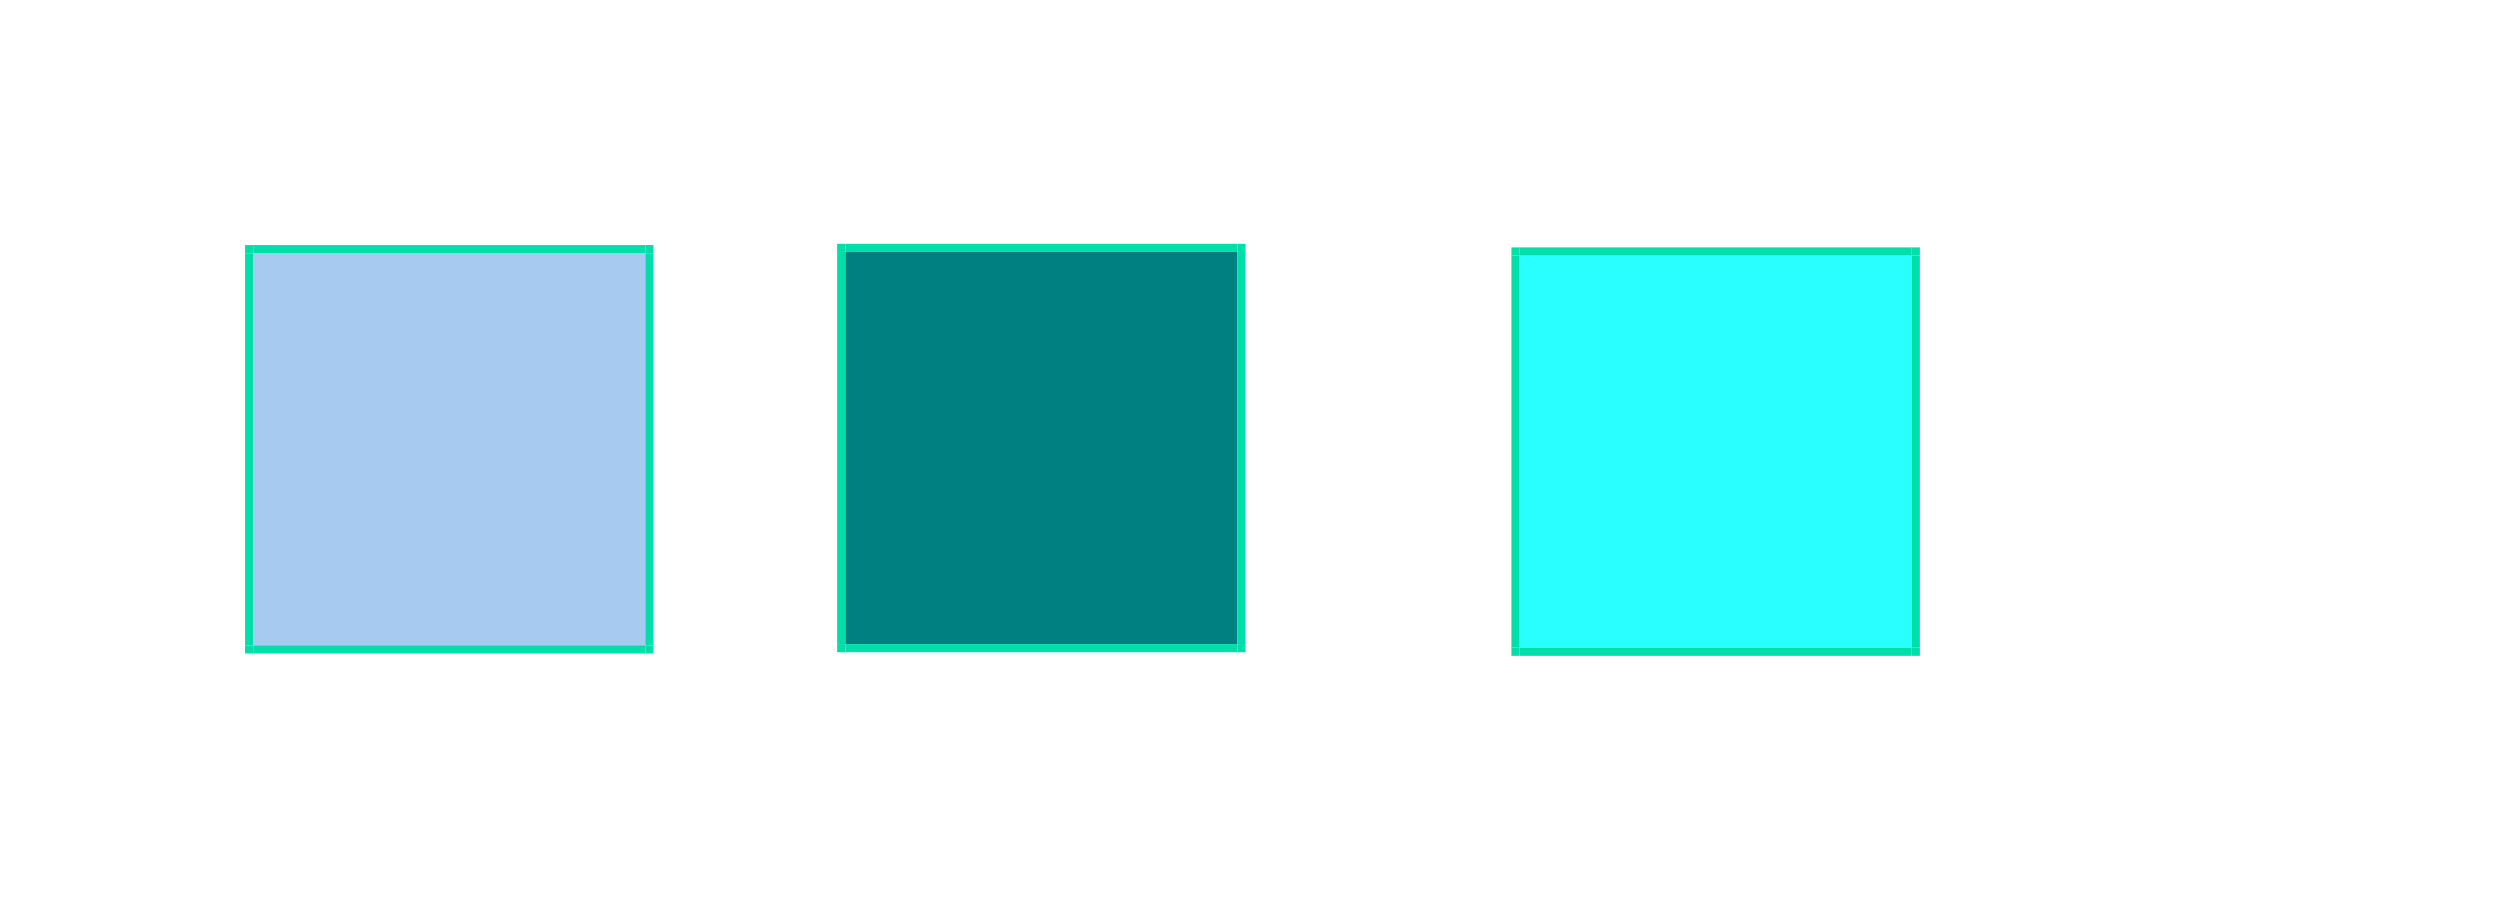 <?xml version="1.0" encoding="UTF-8" standalone="no"?>
<!-- Created with Inkscape (http://www.inkscape.org/) -->

<svg
   width="306.044"
   height="110.748"
   viewBox="0 0 306.044 110.748"
   version="1.1"
   id="svg8"
   inkscape:version="1.2 (1:1.2.1+202207142221+cd75a1ee6d)"
   sodipodi:docname="pager.svg"
   xmlns:inkscape="http://www.inkscape.org/namespaces/inkscape"
   xmlns:sodipodi="http://sodipodi.sourceforge.net/DTD/sodipodi-0.dtd"
   xmlns="http://www.w3.org/2000/svg"
   xmlns:svg="http://www.w3.org/2000/svg"
   xmlns:rdf="http://www.w3.org/1999/02/22-rdf-syntax-ns#"
   xmlns:cc="http://creativecommons.org/ns#"
   xmlns:dc="http://purl.org/dc/elements/1.1/">
  <defs
     id="defs2">
    <linearGradient
       id="hiedge"
       inkscape:swatch="solid">
      <stop
         style="stop-color:#ffffff;stop-opacity:0.463;"
         offset="0"
         id="stop857" />
    </linearGradient>
    <linearGradient
       id="loedge"
       inkscape:swatch="solid">
      <stop
         style="stop-color:#000000;stop-opacity:0.463;"
         offset="0"
         id="stop843" />
    </linearGradient>
  </defs>
  <style
     id="current-color-scheme"
     type="text/css">
      .ColorScheme-Text {
      }
      .ColorScheme-Background{
      }
      .ColorScheme-Highlight{
      }
      .ColorScheme-ViewText {
      }
      .ColorScheme-ViewBackground{
      }
      .ColorScheme-ViewHover {
      }
      .ColorScheme-ViewFocus{
      }
      .ColorScheme-ButtonText {
      }
      .ColorScheme-ButtonBackground{
      }
      .ColorScheme-ButtonHover {
      }
      .ColorScheme-ButtonFocus{
      }
  </style>
  <sodipodi:namedview
     id="base"
     pagecolor="#ffffff"
     bordercolor="#666666"
     borderopacity="1.0"
     inkscape:pageopacity="0.0"
     inkscape:pageshadow="2"
     inkscape:zoom="2.6728636"
     inkscape:cx="112.98743"
     inkscape:cy="54.061868"
     inkscape:document-units="px"
     inkscape:current-layer="layer1"
     showgrid="true"
     units="px"
     inkscape:pagecheckerboard="true"
     inkscape:showpageshadow="false"
     fit-margin-top="30"
     fit-margin-left="30"
     fit-margin-right="30"
     fit-margin-bottom="30"
     inkscape:deskcolor="#d1d1d1"
     inkscape:window-width="1536"
     inkscape:window-height="866"
     inkscape:window-x="0"
     inkscape:window-y="0"
     inkscape:window-maximized="1">
    <inkscape:grid
       type="xygrid"
       id="grid926" />
  </sodipodi:namedview>
  <g
     inkscape:label="Layer 1"
     inkscape:groupmode="layer"
     id="layer1"
     transform="translate(-126.143,-286.377)">
    <rect
       style="opacity:1;fill:#a6caf0;fill-opacity:1;fill-rule:evenodd;stroke:none;stroke-width:2.135;stroke-linecap:square;stroke-linejoin:miter;stroke-miterlimit:4;stroke-dasharray:none;stroke-opacity:1;paint-order:normal"
       id="normal-center"
       width="48"
       height="48"
       x="157.143"
       y="317.377"
       class="ColorScheme-Background" />
    <rect
       y="365.377"
       x="157.143"
       height="1"
       width="48"
       id="normal-bottom"
       style="opacity:1;fill:#00dfaa;fill-opacity:1;fill-rule:evenodd;stroke:none;stroke-width:2.135;stroke-linecap:square;stroke-linejoin:miter;stroke-miterlimit:4;stroke-dasharray:none;stroke-opacity:1;paint-order:normal" />
    <rect
       style="opacity:1;fill:#00dfaa;fill-opacity:1;fill-rule:evenodd;stroke:none;stroke-width:2.135;stroke-linecap:square;stroke-linejoin:miter;stroke-miterlimit:4;stroke-dasharray:none;stroke-opacity:1;paint-order:normal"
       id="normal-top"
       width="48"
       height="1"
       x="157.143"
       y="316.377" />
    <rect
       y="317.377"
       x="156.143"
       height="48"
       width="1"
       id="normal-left"
       style="opacity:1;fill:#00dfaa;fill-opacity:1;fill-rule:evenodd;stroke:none;stroke-width:2.135;stroke-linecap:square;stroke-linejoin:miter;stroke-miterlimit:4;stroke-dasharray:none;stroke-opacity:1;paint-order:normal" />
    <rect
       style="opacity:1;fill:#00dfaa;fill-opacity:1;fill-rule:evenodd;stroke:none;stroke-width:2.135;stroke-linecap:square;stroke-linejoin:miter;stroke-miterlimit:4;stroke-dasharray:none;stroke-opacity:1;paint-order:normal"
       id="normal-right"
       width="1"
       height="48"
       x="205.143"
       y="317.377" />
    <rect
       y="365.377"
       x="205.143"
       height="1"
       width="1"
       id="normal-bottomright"
       style="opacity:1;fill:#00dfaa;fill-opacity:1;fill-rule:evenodd;stroke:none;stroke-width:2.135;stroke-linecap:square;stroke-linejoin:miter;stroke-miterlimit:4;stroke-dasharray:none;stroke-opacity:1;paint-order:normal" />
    <rect
       style="opacity:1;fill:#00dfaa;fill-opacity:1;fill-rule:evenodd;stroke:none;stroke-width:2.135;stroke-linecap:square;stroke-linejoin:miter;stroke-miterlimit:4;stroke-dasharray:none;stroke-opacity:1;paint-order:normal"
       id="normal-bottomleft"
       width="1"
       height="1"
       x="156.143"
       y="365.377" />
    <rect
       style="opacity:1;fill:#00dfaa;fill-opacity:1;fill-rule:evenodd;stroke:none;stroke-width:2.135;stroke-linecap:square;stroke-linejoin:miter;stroke-miterlimit:4;stroke-dasharray:none;stroke-opacity:1;paint-order:normal"
       id="normal-topright"
       width="1"
       height="1"
       x="205.143"
       y="316.377" />
    <rect
       style="opacity:1;fill:#00dfaa;fill-opacity:1;fill-rule:evenodd;stroke:none;stroke-width:2.135;stroke-linecap:square;stroke-linejoin:miter;stroke-miterlimit:4;stroke-dasharray:none;stroke-opacity:1;paint-order:normal"
       id="normal-topleft"
       width="1"
       height="1"
       x="156.143"
       y="316.377" />
    <rect
       y="317.222"
       x="229.621"
       height="48"
       width="48"
       id="active-center"
       style="opacity:1;fill:#008080;fill-opacity:1;fill-rule:evenodd;stroke:none;stroke-width:2.135;stroke-linecap:square;stroke-linejoin:miter;stroke-miterlimit:4;stroke-dasharray:none;stroke-opacity:1;paint-order:normal"
       class="ColorScheme-Highlight" />
    <rect
       style="opacity:1;fill:#00dfaa;fill-opacity:1;fill-rule:evenodd;stroke:none;stroke-width:2.135;stroke-linecap:square;stroke-linejoin:miter;stroke-miterlimit:4;stroke-dasharray:none;stroke-opacity:1;paint-order:normal"
       id="active-bottom"
       width="48"
       height="1"
       x="229.621"
       y="365.222" />
    <rect
       y="316.222"
       x="229.621"
       height="1"
       width="48"
       id="active-top"
       style="opacity:1;fill:#00dfaa;fill-opacity:1;fill-rule:evenodd;stroke:none;stroke-width:2.135;stroke-linecap:square;stroke-linejoin:miter;stroke-miterlimit:4;stroke-dasharray:none;stroke-opacity:1;paint-order:normal" />
    <rect
       style="opacity:1;fill:#00dfaa;fill-opacity:1;fill-rule:evenodd;stroke:none;stroke-width:2.135;stroke-linecap:square;stroke-linejoin:miter;stroke-miterlimit:4;stroke-dasharray:none;stroke-opacity:1;paint-order:normal"
       id="active-left"
       width="1"
       height="48"
       x="228.621"
       y="317.222" />
    <rect
       y="317.222"
       x="277.621"
       height="48"
       width="1"
       id="active-right"
       style="opacity:1;fill:#00dfaa;fill-opacity:1;fill-rule:evenodd;stroke:none;stroke-width:2.135;stroke-linecap:square;stroke-linejoin:miter;stroke-miterlimit:4;stroke-dasharray:none;stroke-opacity:1;paint-order:normal" />
    <rect
       style="opacity:1;fill:#00dfaa;fill-opacity:1;fill-rule:evenodd;stroke:none;stroke-width:2.135;stroke-linecap:square;stroke-linejoin:miter;stroke-miterlimit:4;stroke-dasharray:none;stroke-opacity:1;paint-order:normal"
       id="active-bottomright"
       width="1"
       height="1"
       x="277.621"
       y="365.222" />
    <rect
       y="365.222"
       x="228.621"
       height="1"
       width="1"
       id="active-bottomleft"
       style="opacity:1;fill:#00dfaa;fill-opacity:1;fill-rule:evenodd;stroke:none;stroke-width:2.135;stroke-linecap:square;stroke-linejoin:miter;stroke-miterlimit:4;stroke-dasharray:none;stroke-opacity:1;paint-order:normal" />
    <rect
       y="316.222"
       x="277.621"
       height="1"
       width="1"
       id="active-topright"
       style="opacity:1;fill:#00dfaa;fill-opacity:1;fill-rule:evenodd;stroke:none;stroke-width:2.135;stroke-linecap:square;stroke-linejoin:miter;stroke-miterlimit:4;stroke-dasharray:none;stroke-opacity:1;paint-order:normal" />
    <rect
       y="316.222"
       x="228.621"
       height="1"
       width="1"
       id="active-topleft"
       style="opacity:1;fill:#00dfaa;fill-opacity:1;fill-rule:evenodd;stroke:none;stroke-width:2.135;stroke-linecap:square;stroke-linejoin:miter;stroke-miterlimit:4;stroke-dasharray:none;stroke-opacity:1;paint-order:normal" />
    <rect
       class="ColorScheme-Highlight"
       style="opacity:1;fill:#2affff;fill-opacity:1;fill-rule:evenodd;stroke:none;stroke-width:2.135;stroke-linecap:square;stroke-linejoin:miter;stroke-miterlimit:4;stroke-dasharray:none;stroke-opacity:1;paint-order:normal"
       id="hover-center"
       width="48"
       height="48"
       x="312.169"
       y="317.662" />
    <rect
       y="365.662"
       x="312.169"
       height="1"
       width="48"
       id="hover-bottom"
       style="opacity:1;fill:#00dfaa;fill-opacity:1;fill-rule:evenodd;stroke:none;stroke-width:2.135;stroke-linecap:square;stroke-linejoin:miter;stroke-miterlimit:4;stroke-dasharray:none;stroke-opacity:1;paint-order:normal" />
    <rect
       style="opacity:1;fill:#00dfaa;fill-opacity:1;fill-rule:evenodd;stroke:none;stroke-width:2.135;stroke-linecap:square;stroke-linejoin:miter;stroke-miterlimit:4;stroke-dasharray:none;stroke-opacity:1;paint-order:normal"
       id="hover-top"
       width="48"
       height="1"
       x="312.169"
       y="316.662" />
    <rect
       y="317.662"
       x="311.169"
       height="48"
       width="1"
       id="hover-left"
       style="opacity:1;fill:#00dfaa;fill-opacity:1;fill-rule:evenodd;stroke:none;stroke-width:2.135;stroke-linecap:square;stroke-linejoin:miter;stroke-miterlimit:4;stroke-dasharray:none;stroke-opacity:1;paint-order:normal" />
    <rect
       style="opacity:1;fill:#00dfaa;fill-opacity:1;fill-rule:evenodd;stroke:none;stroke-width:2.135;stroke-linecap:square;stroke-linejoin:miter;stroke-miterlimit:4;stroke-dasharray:none;stroke-opacity:1;paint-order:normal"
       id="hover-right"
       width="1"
       height="48"
       x="360.169"
       y="317.662" />
    <rect
       y="365.662"
       x="360.169"
       height="1"
       width="1"
       id="hover-bottomright"
       style="opacity:1;fill:#00dfaa;fill-opacity:1;fill-rule:evenodd;stroke:none;stroke-width:2.135;stroke-linecap:square;stroke-linejoin:miter;stroke-miterlimit:4;stroke-dasharray:none;stroke-opacity:1;paint-order:normal" />
    <rect
       style="opacity:1;fill:#00dfaa;fill-opacity:1;fill-rule:evenodd;stroke:none;stroke-width:2.135;stroke-linecap:square;stroke-linejoin:miter;stroke-miterlimit:4;stroke-dasharray:none;stroke-opacity:1;paint-order:normal"
       id="hover-bottomleft"
       width="1"
       height="1"
       x="311.169"
       y="365.662" />
    <rect
       style="opacity:1;fill:#00dfaa;fill-opacity:1;fill-rule:evenodd;stroke:none;stroke-width:2.135;stroke-linecap:square;stroke-linejoin:miter;stroke-miterlimit:4;stroke-dasharray:none;stroke-opacity:1;paint-order:normal"
       id="hover-topright"
       width="1"
       height="1"
       x="360.169"
       y="316.662" />
    <rect
       style="opacity:1;fill:#00dfaa;fill-opacity:1;fill-rule:evenodd;stroke:none;stroke-width:2.135;stroke-linecap:square;stroke-linejoin:miter;stroke-miterlimit:4;stroke-dasharray:none;stroke-opacity:1;paint-order:normal"
       id="hover-topleft"
       width="1"
       height="1"
       x="311.169"
       y="316.662" />
  </g>
</svg>
